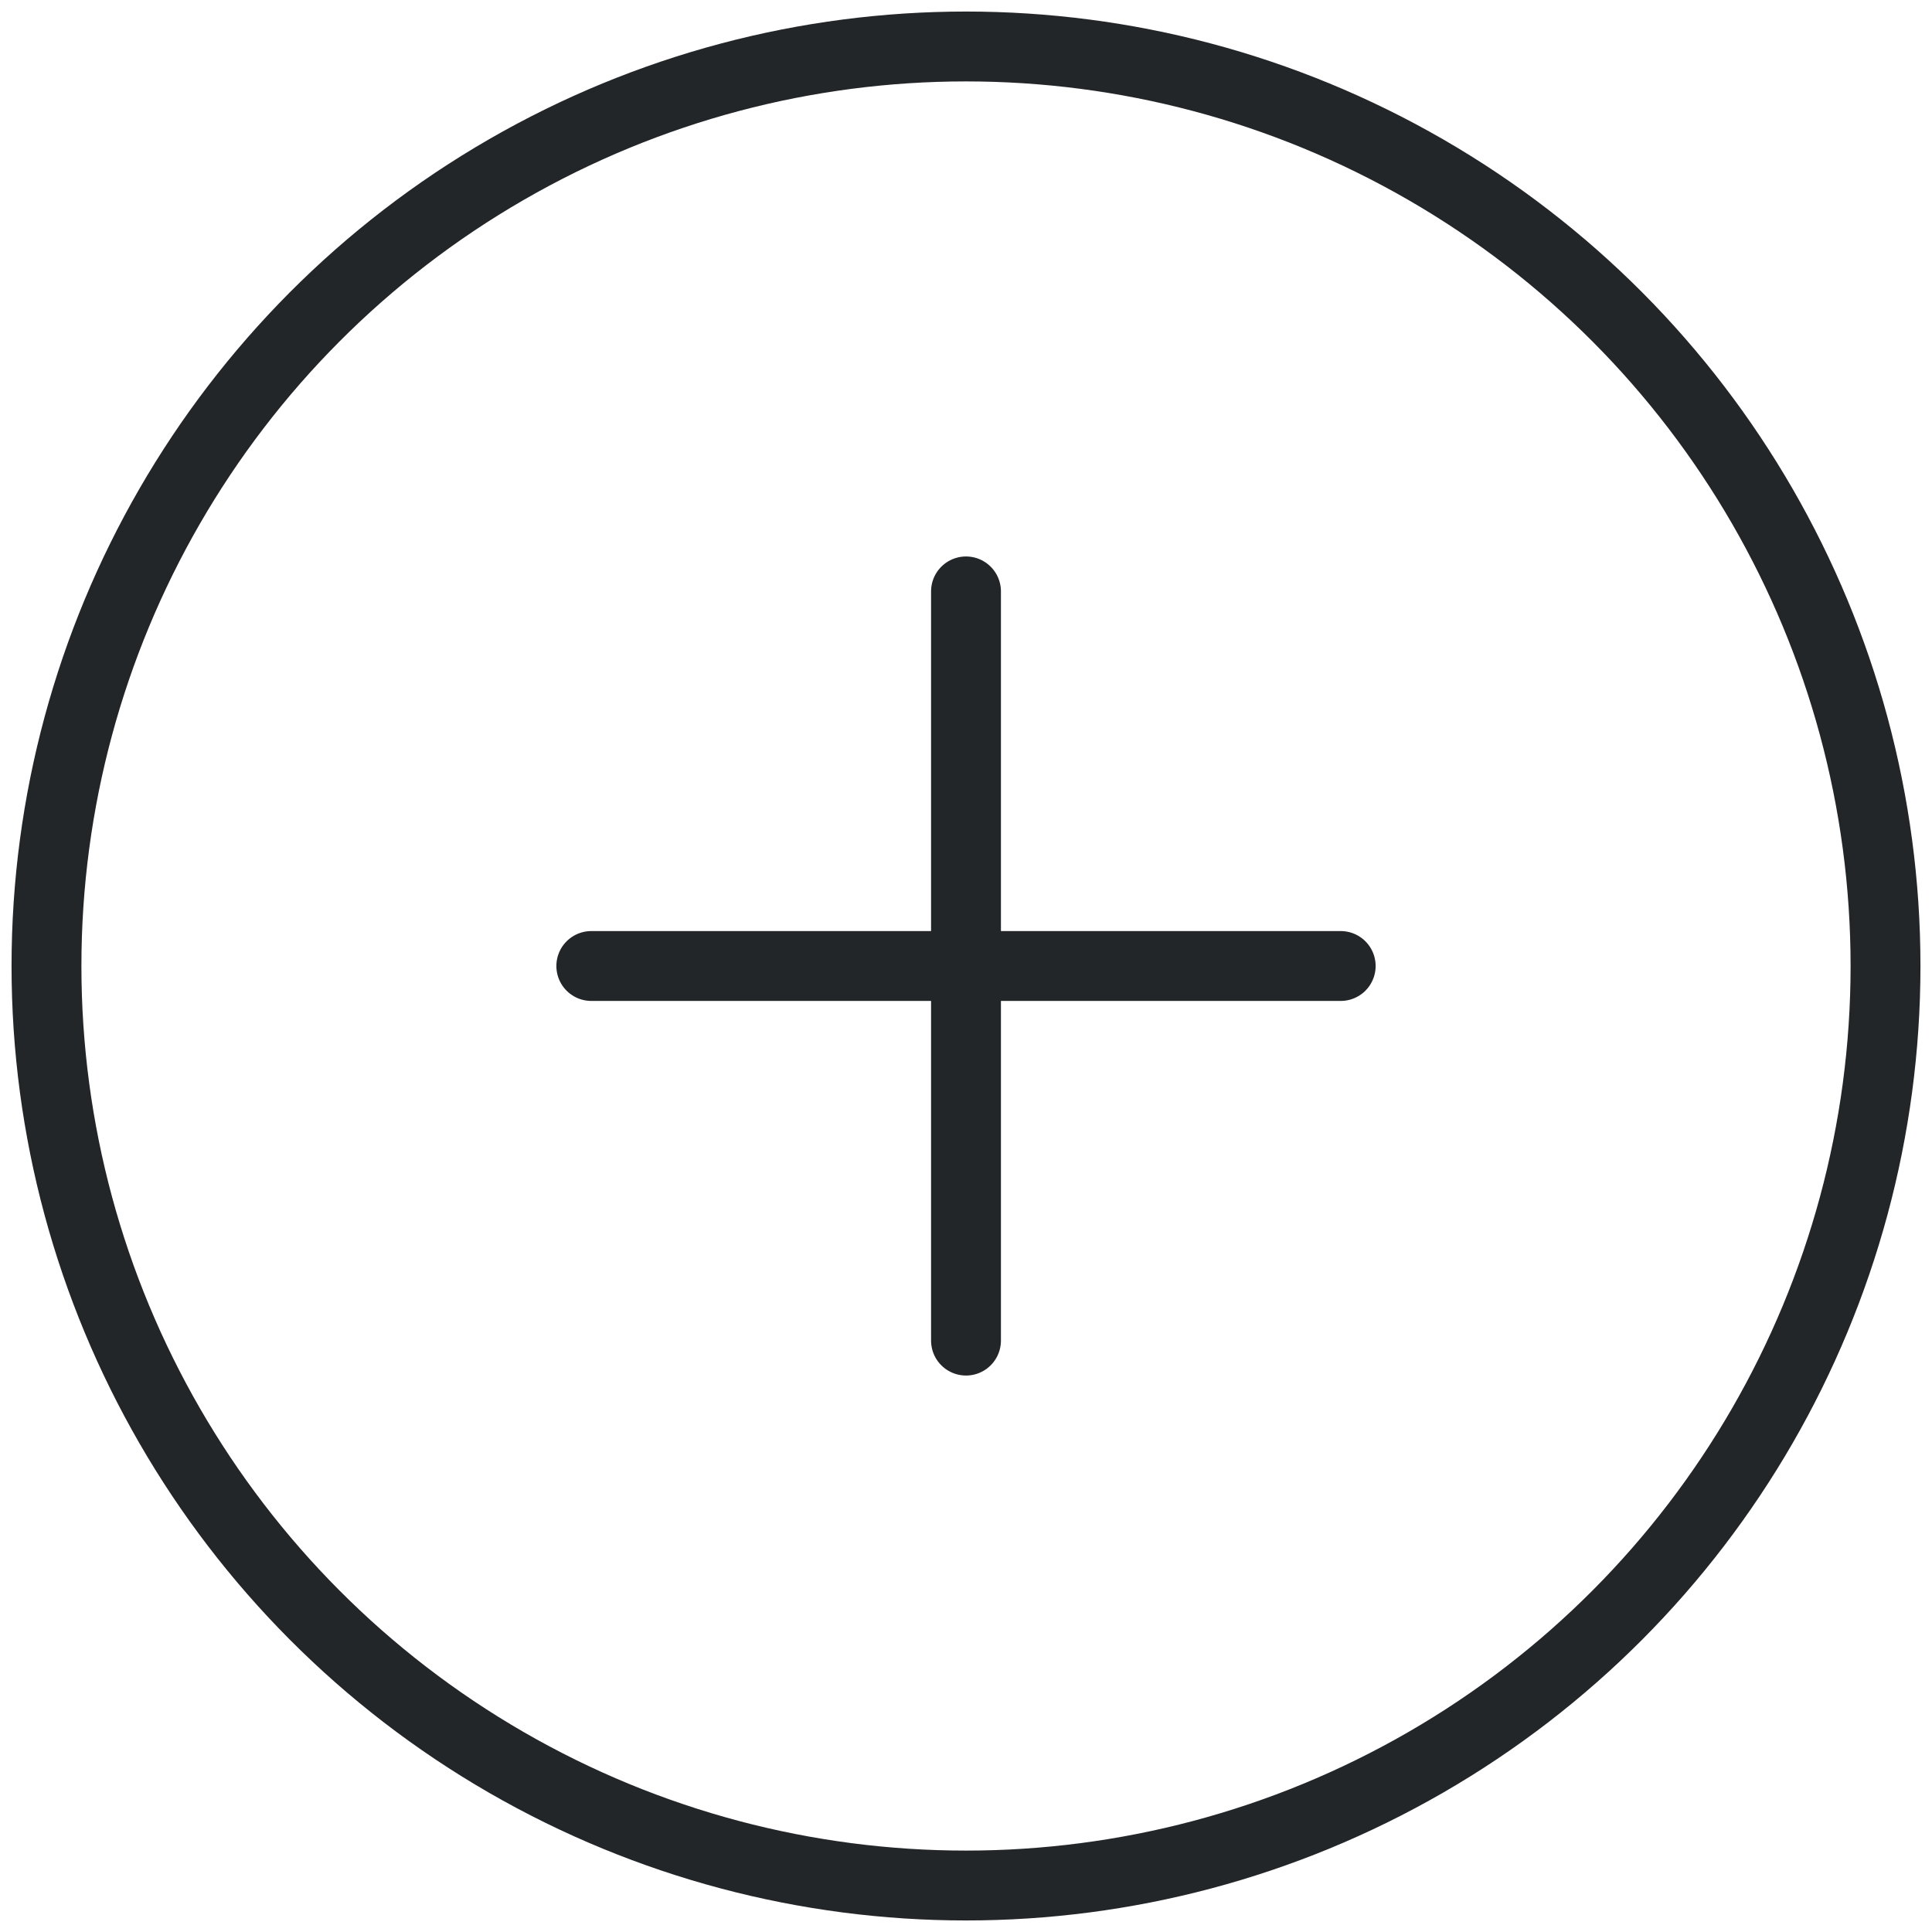 <?xml version="1.0" encoding="utf-8"?>
<!-- Generator: Adobe Illustrator 17.0.0, SVG Export Plug-In . SVG Version: 6.00 Build 0)  -->
<!DOCTYPE svg PUBLIC "-//W3C//DTD SVG 1.1//EN" "http://www.w3.org/Graphics/SVG/1.1/DTD/svg11.dtd">
<svg version="1.1" id="Layer_1" xmlns="http://www.w3.org/2000/svg" xmlns:xlink="http://www.w3.org/1999/xlink" x="0px" y="0px"
	 width="18px" height="18px" viewBox="0 0 18 18" enable-background="new 0 0 18 18" xml:space="preserve">
<g>
	<circle fill="none" stroke="#232629" stroke-width="0.651" stroke-miterlimit="10" cx="9" cy="9" r="8.567"/>
	<g>
		
			<line fill="none" stroke="#232629" stroke-width="0.651" stroke-linecap="round" stroke-miterlimit="10" x1="9" y1="5.51" x2="9" y2="12.49"/>
		
			<line fill="none" stroke="#232629" stroke-width="0.651" stroke-linecap="round" stroke-miterlimit="10" x1="5.509" y1="9" x2="12.491" y2="9"/>
	</g>
</g>
</svg>
